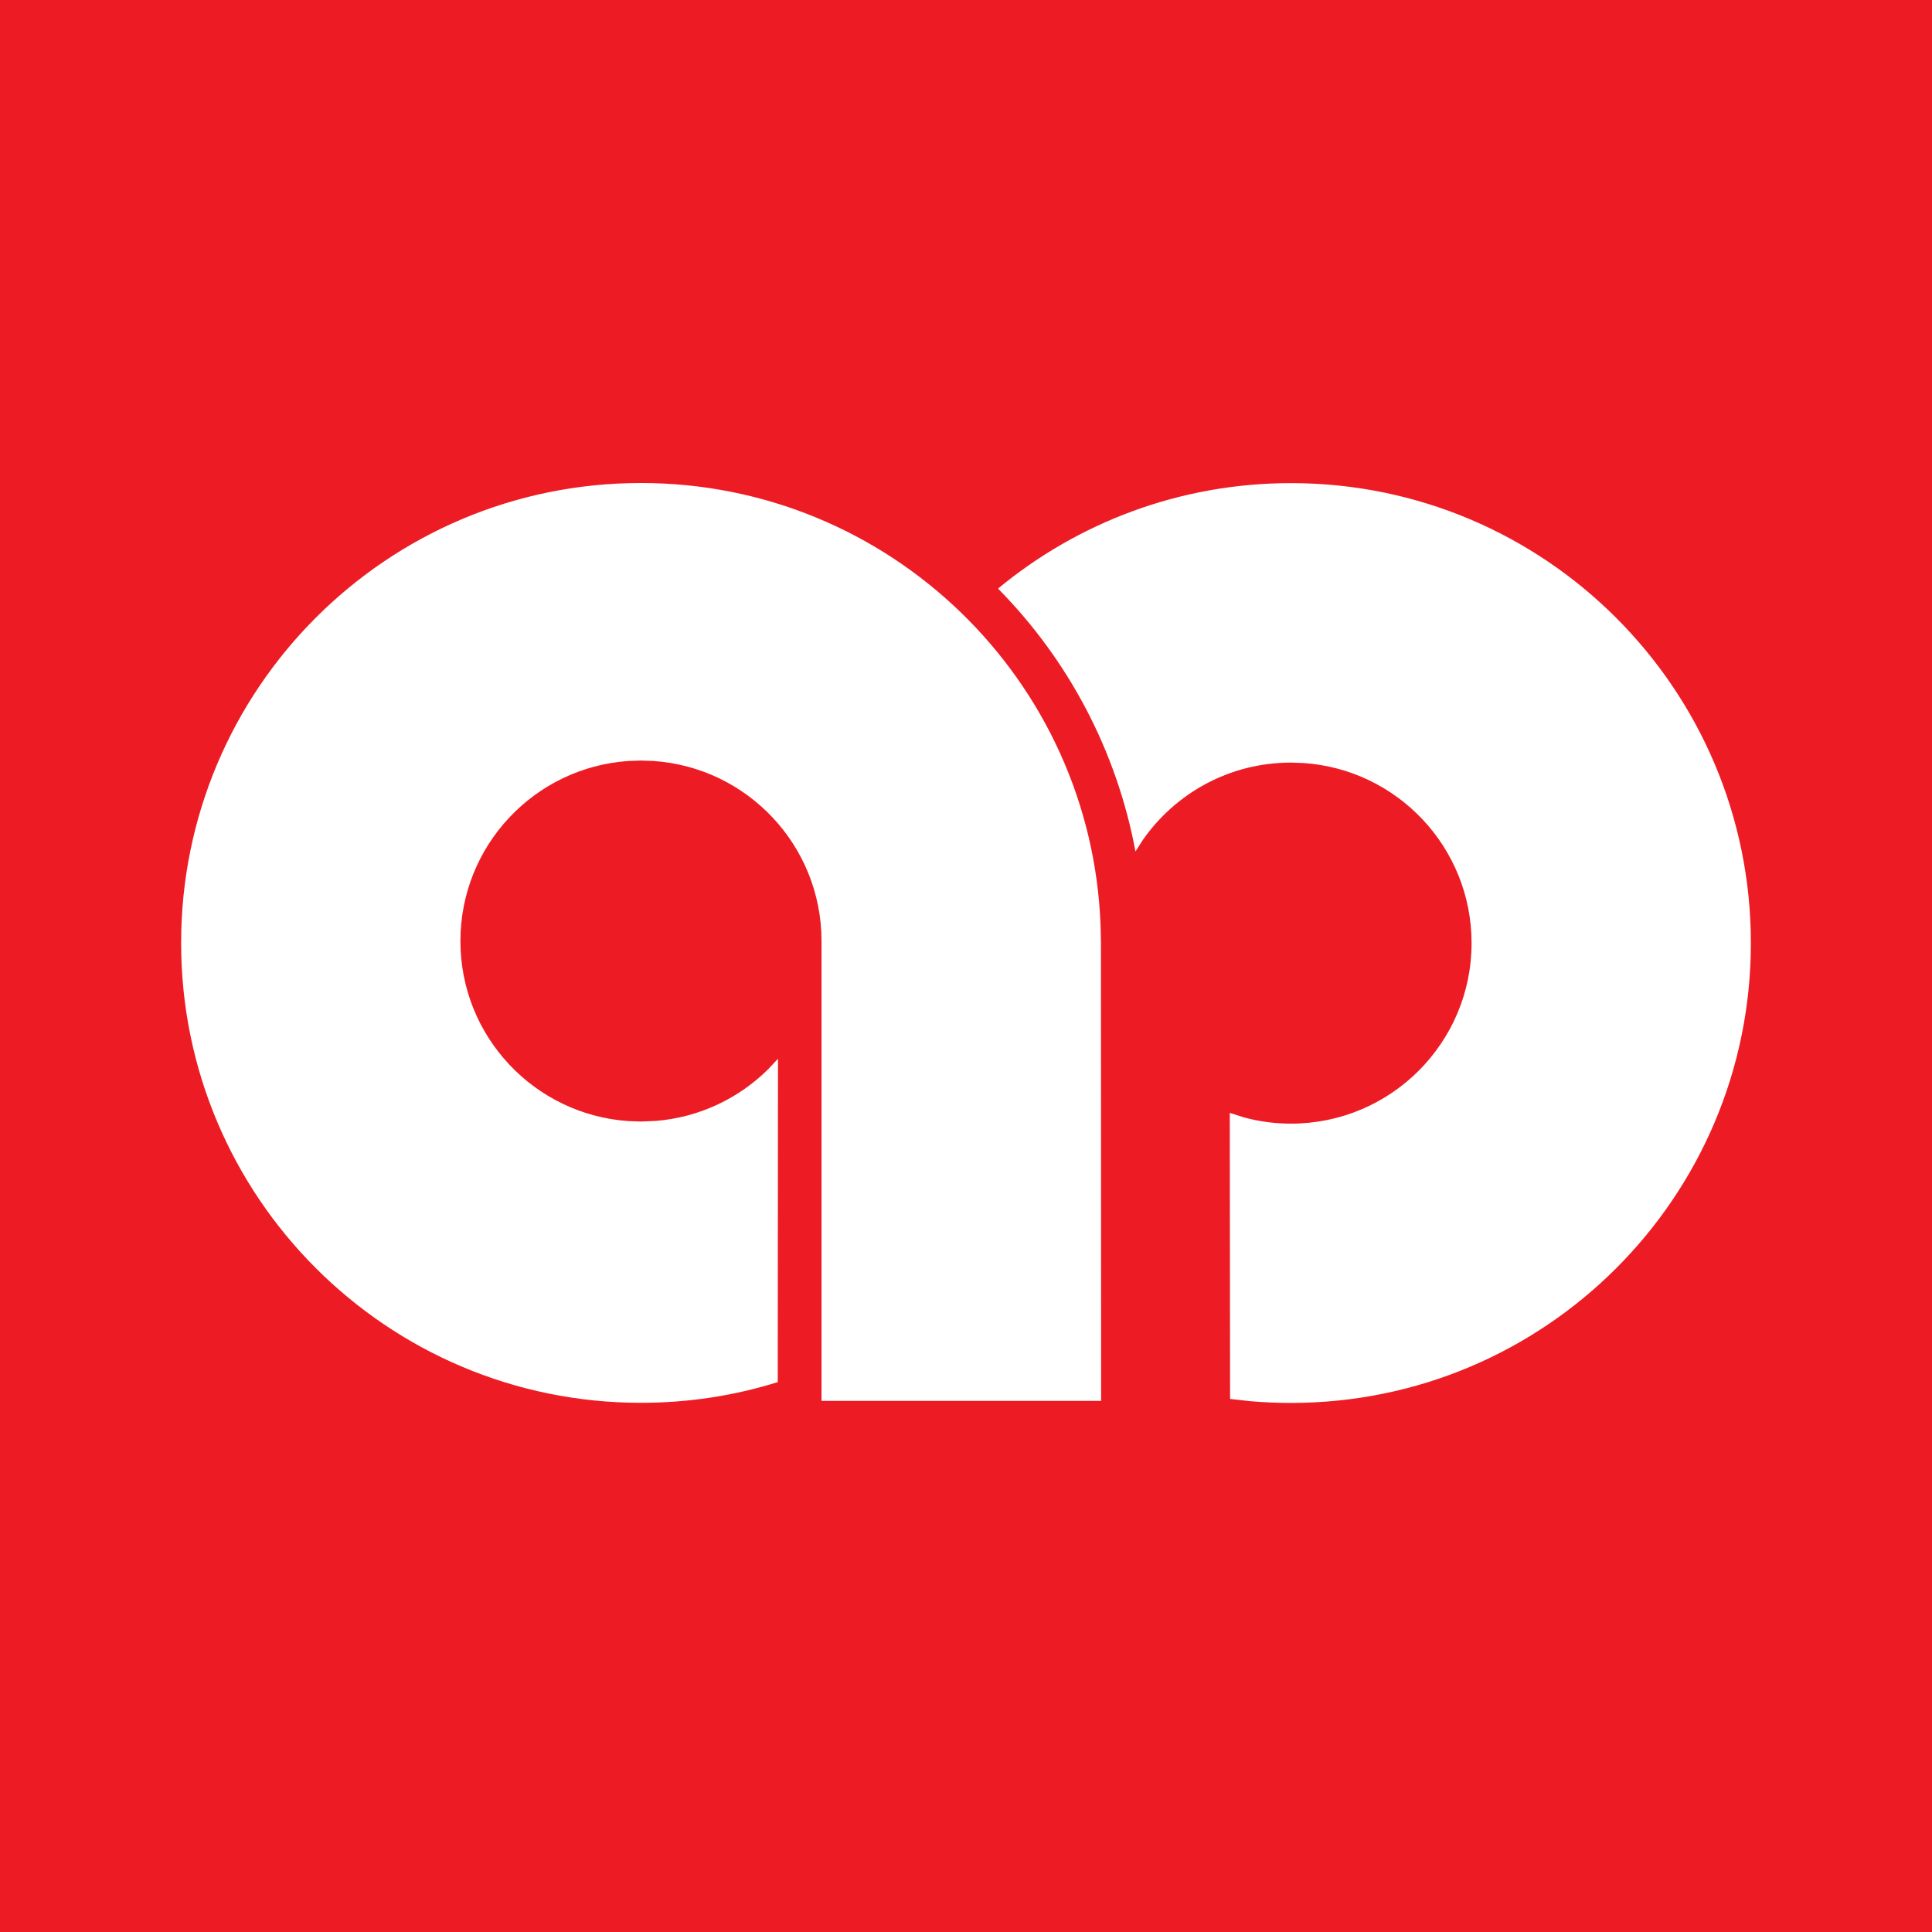<svg xmlns="http://www.w3.org/2000/svg" width="32" height="32" viewBox="0 0 32 32">
  <g fill="none" fill-rule="evenodd">
    <rect width="32" height="32" fill="#ED1C24"/>
    <path fill="#FFF" fill-rule="nonzero" d="M18.383,0.002 C22.59,0.002 26,3.413 26,7.621 C26,11.827 22.59,15.237 18.383,15.237 C18.156,15.237 17.93,15.227 17.707,15.208 L17.374,15.171 L17.369,10.433 L17.612,10.51 C17.859,10.576 18.117,10.611 18.383,10.611 C20.036,10.611 21.374,9.27 21.374,7.621 C21.374,6.038 20.145,4.743 18.588,4.638 L18.383,4.631 C17.365,4.631 16.465,5.139 15.925,5.918 L15.807,6.103 C15.495,4.431 14.691,2.928 13.543,1.762 L13.535,1.745 C14.852,0.657 16.543,0.002 18.383,0.002 Z M7.616,0 C11.729,0 15.079,3.257 15.229,7.333 L15.235,7.618 L15.238,15.203 L10.607,15.203 L10.607,7.587 C10.607,6.004 9.377,4.709 7.821,4.604 L7.616,4.597 L7.412,4.604 C5.855,4.709 4.626,6.004 4.626,7.587 C4.626,9.17 5.855,10.464 7.412,10.569 L7.616,10.576 L7.862,10.566 C8.589,10.507 9.242,10.189 9.73,9.703 L9.886,9.536 L9.882,14.892 C9.166,15.116 8.405,15.235 7.616,15.235 C3.41,15.235 0,11.825 0,7.618 C0,3.41 3.41,0 7.616,0 Z" transform="translate(3 8)"/>
  </g>
</svg>
